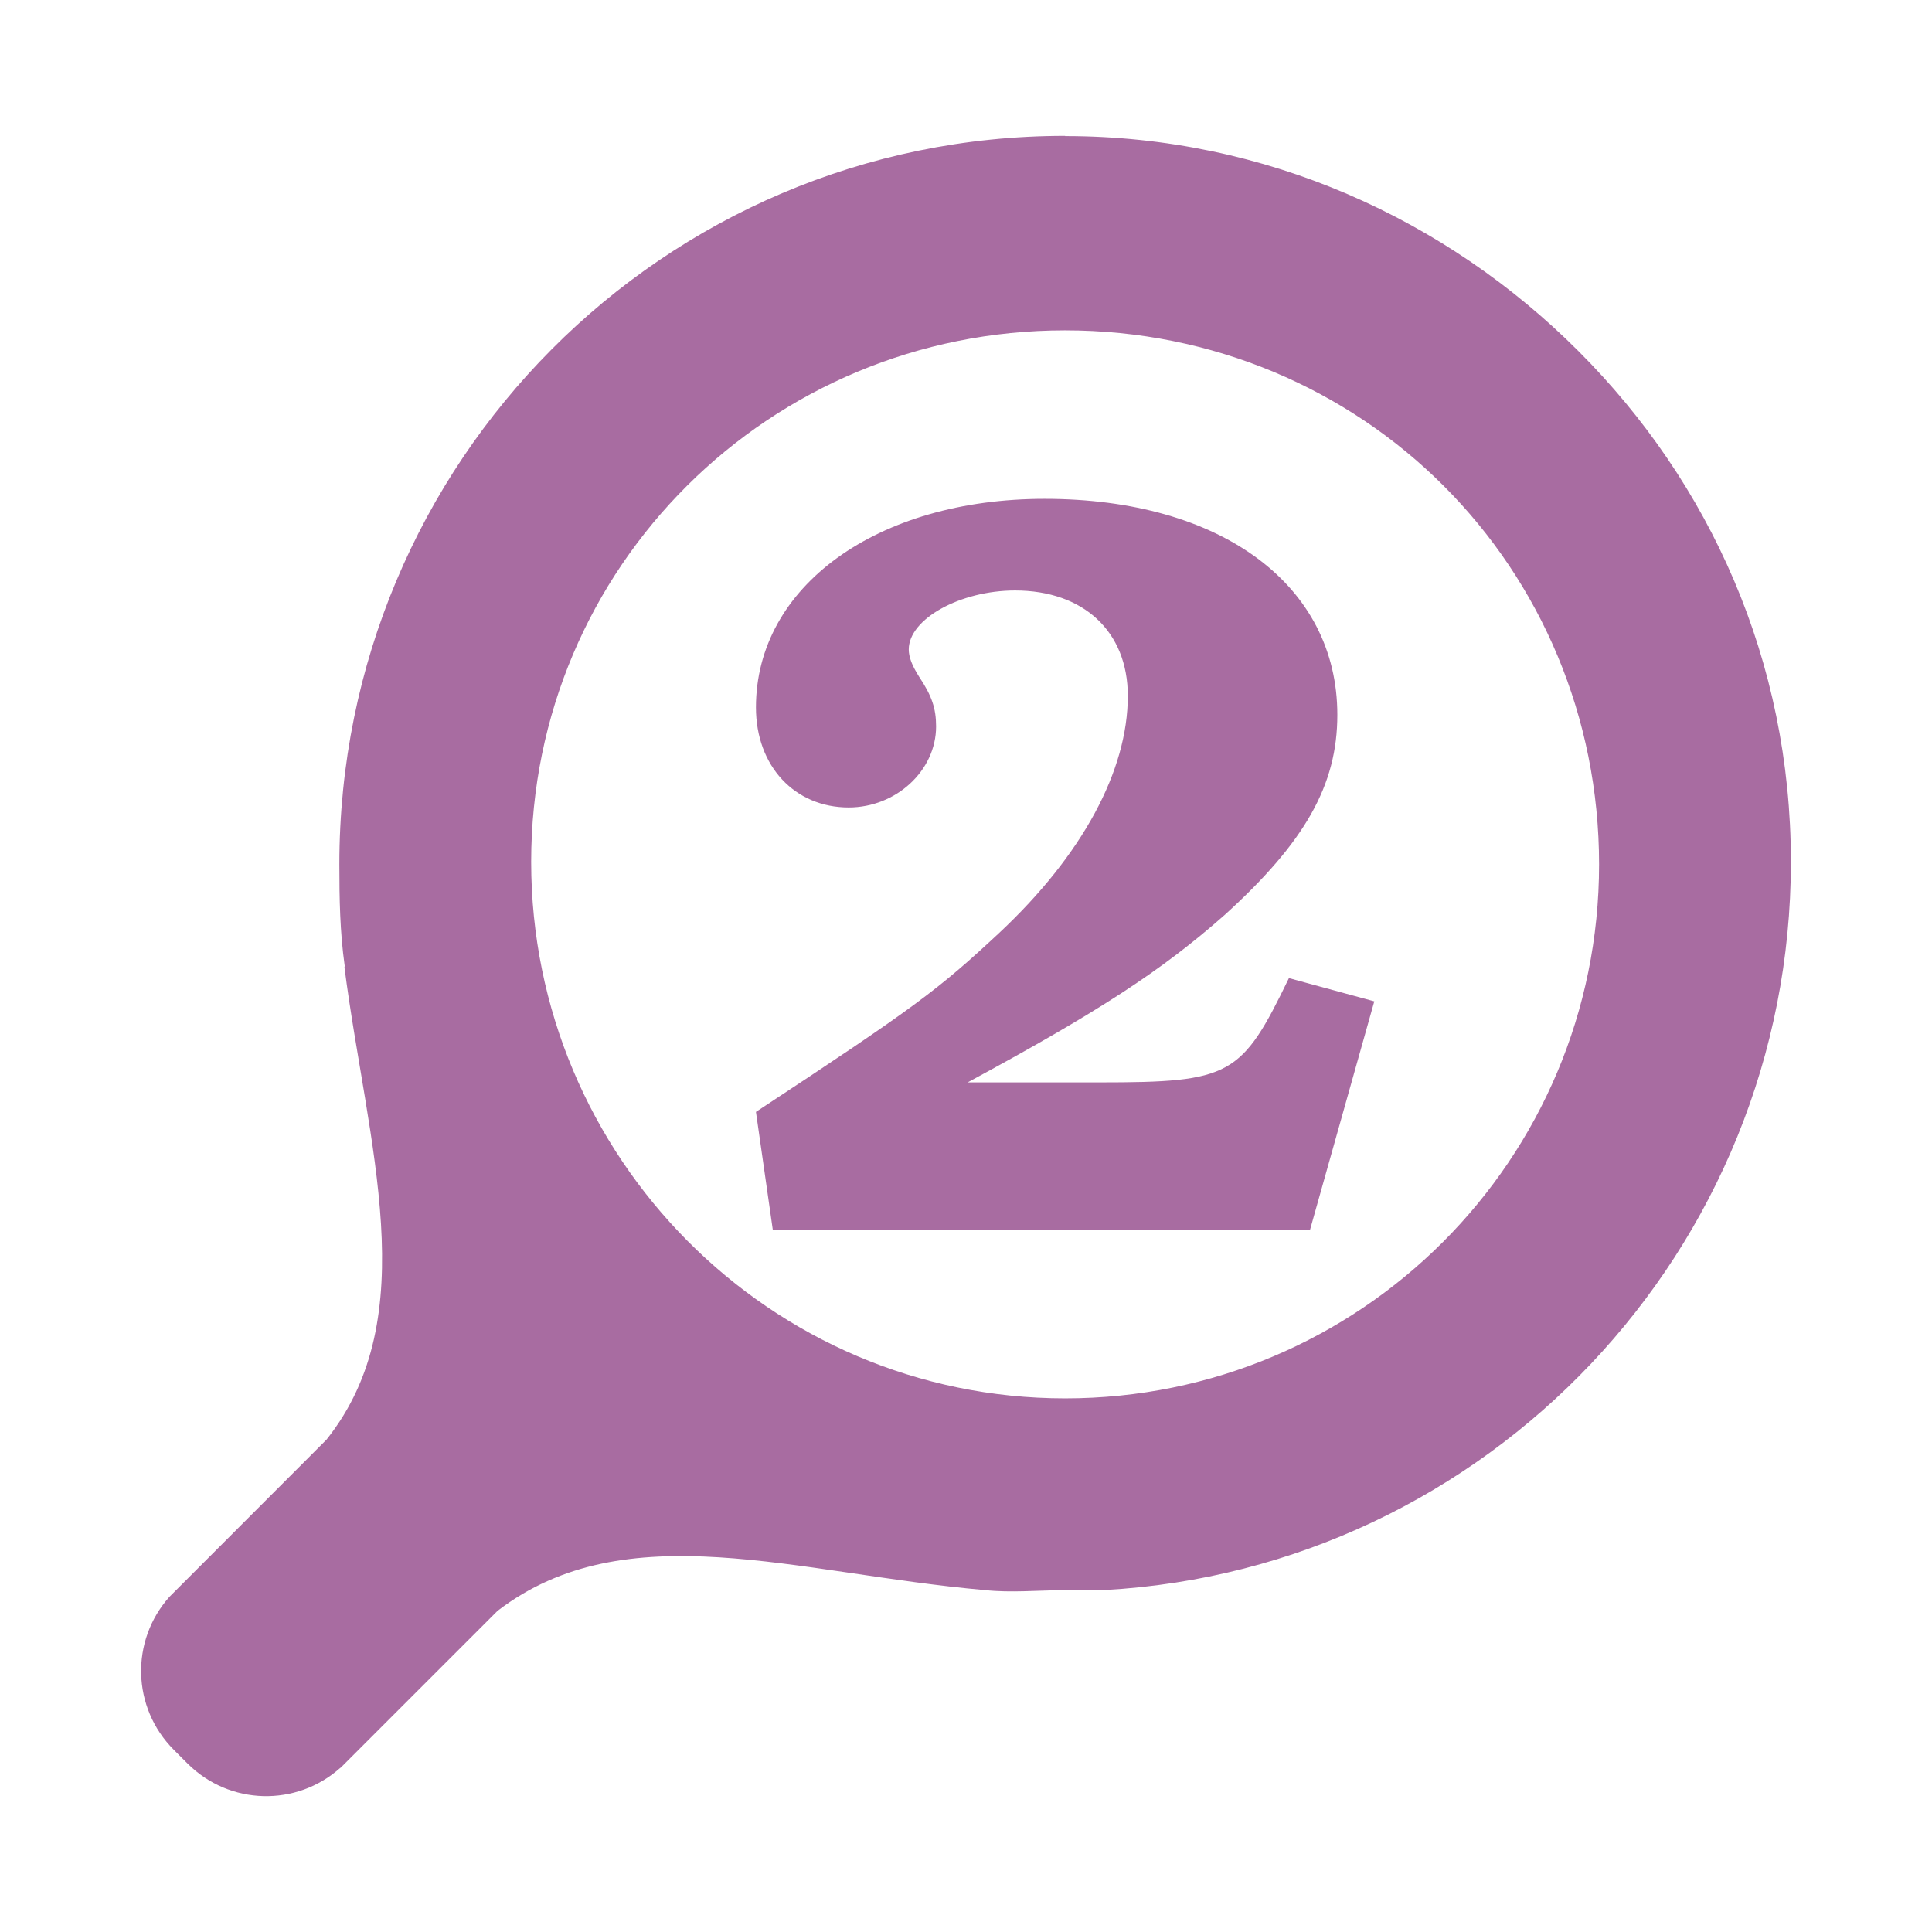<svg viewBox="0 0 512 512" xmlns="http://www.w3.org/2000/svg">
 <path d="m282.269 36c-106.485-0-192.336 86.595-192.336 193.08 0 9.2.159 17.921 1.403 26.777.079.128-.112.53-.029.659 6.052 46.801 21.286 92.249-4.783 125.007l-40.437 40.466-1.174 1.174c-10.41 11.626-10.001 29.406 1.174 40.581l3.58 3.58c11.175 11.175 28.926 11.555 40.552 1.146l.029.029 1.174-1.174 40.437-40.437c34.093-26.123 79.17-9.878 129.131-5.499 6.947.762 14.13.029 21.278.029 3.606 0 6.752.158 10.31-.029 101.498-5.574 182.026-90.111 182.026-192.994 0-53.249-21.408-100.459-56.303-135.345-34.89-34.895-82.787-56.99-136.032-56.99v-.057zm0 51.549c39.131 0 74.678 15.57 100.32 41.211 25.641 25.636 41.182 61.19 41.182 100.32 0 78.249-63.254 141.502-141.502 141.502-78.249 0-141.502-63.942-141.502-142.19 0-78.249 63.254-140.844 141.502-140.844zm-5.441 44.647c-44.38 0-76.493 23.173-76.493 55.272 0 15.631 10.337 26.519 24.572 26.519 12.56 0 23.168-9.756 23.168-21.479 0-4.745-1.118-8.092-4.468-13.116-1.954-3.07-2.778-5.32-2.778-7.274 0-8.095 13.666-15.637 28.18-15.637 18.143 0 29.87 10.896 29.87 27.922 0 19.818-12 42.149-34.051 62.804-16.189 15.073-22.067 19.542-64.494 47.454l4.468 31.273h142.361l17.04-60.57-22.624-6.157c-12.56 25.958-15.342 27.636-50.232 27.636h-34.91c34.611-18.701 51.383-29.596 68.131-44.39 21.213-19.259 29.841-34.309 29.841-53.01 0-34.332-30.689-57.248-77.581-57.248z" fill="#A86CA1"/>
</svg>
